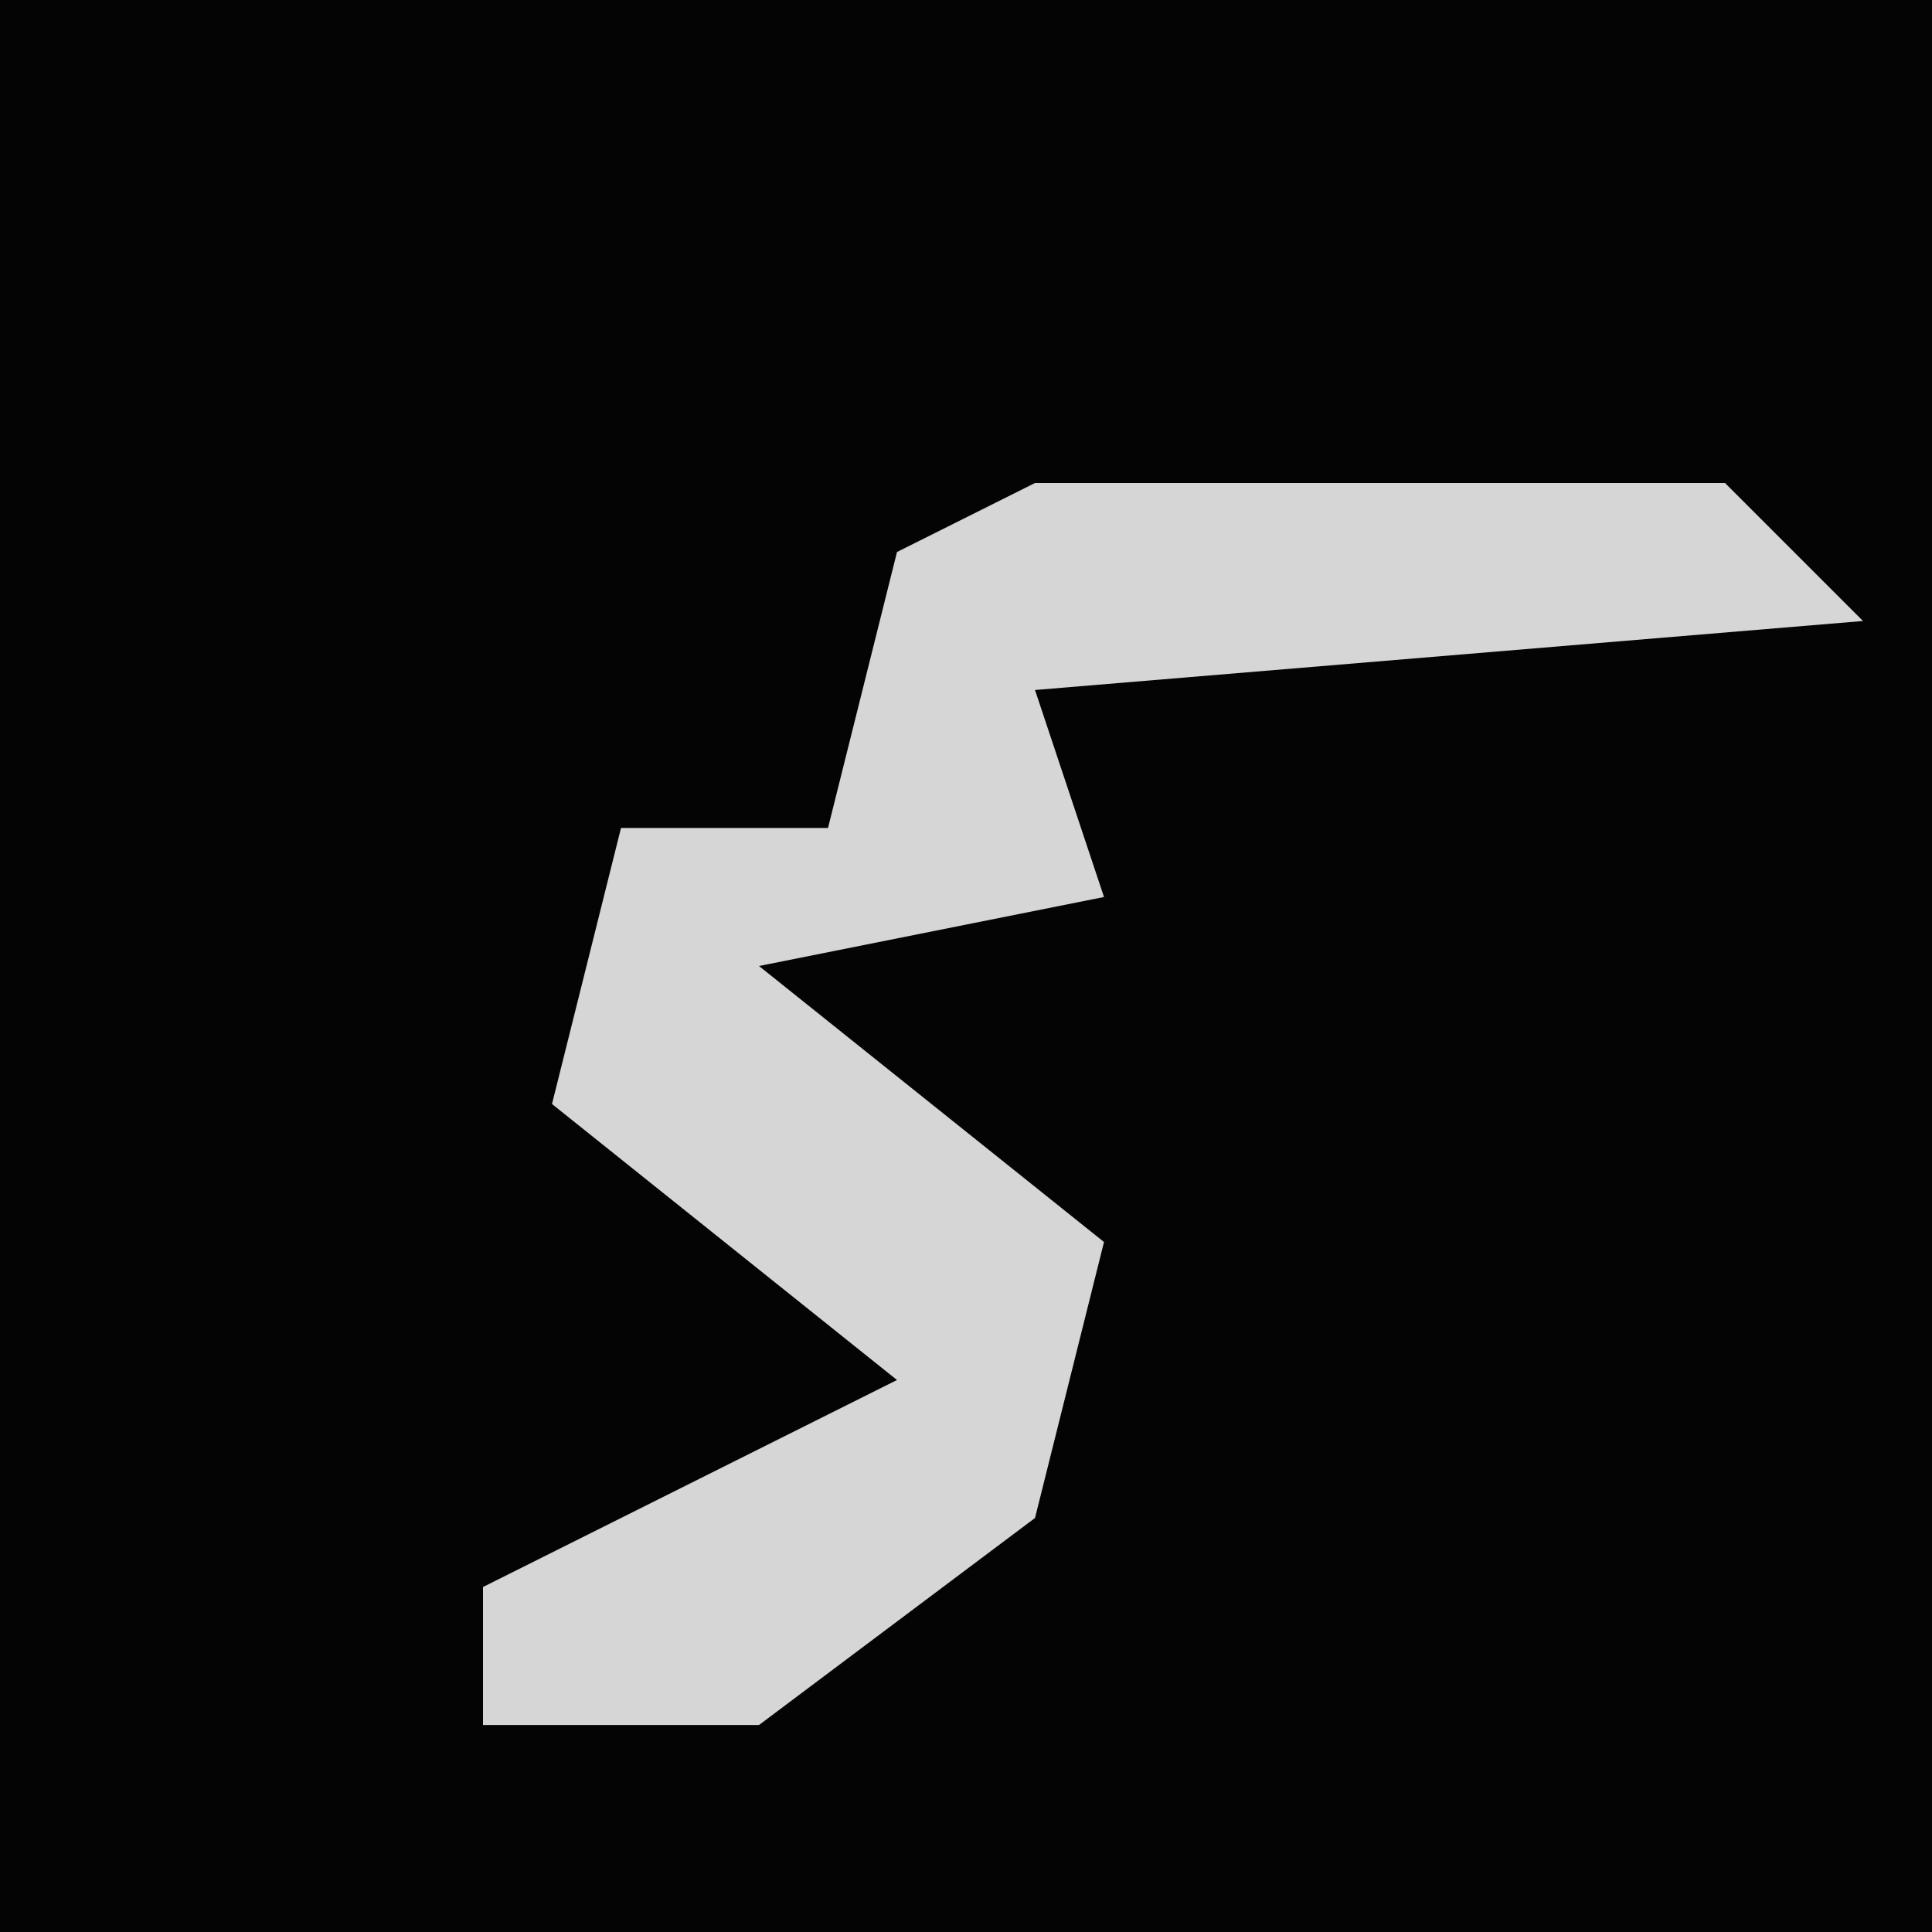 <?xml version="1.0" encoding="UTF-8"?>
<svg version="1.1" xmlns="http://www.w3.org/2000/svg" width="28" height="28">
<path d="M0,0 L28,0 L28,28 L0,28 Z " fill="#040404" transform="translate(0,0)"/>
<path d="M0,0 L10,0 L12,2 L0,3 L1,6 L-4,7 L1,11 L0,15 L-4,18 L-8,18 L-8,16 L-2,13 L-7,9 L-6,5 L-3,5 L-2,1 Z " fill="#D6D6D6" transform="translate(15,7)"/>
</svg>
